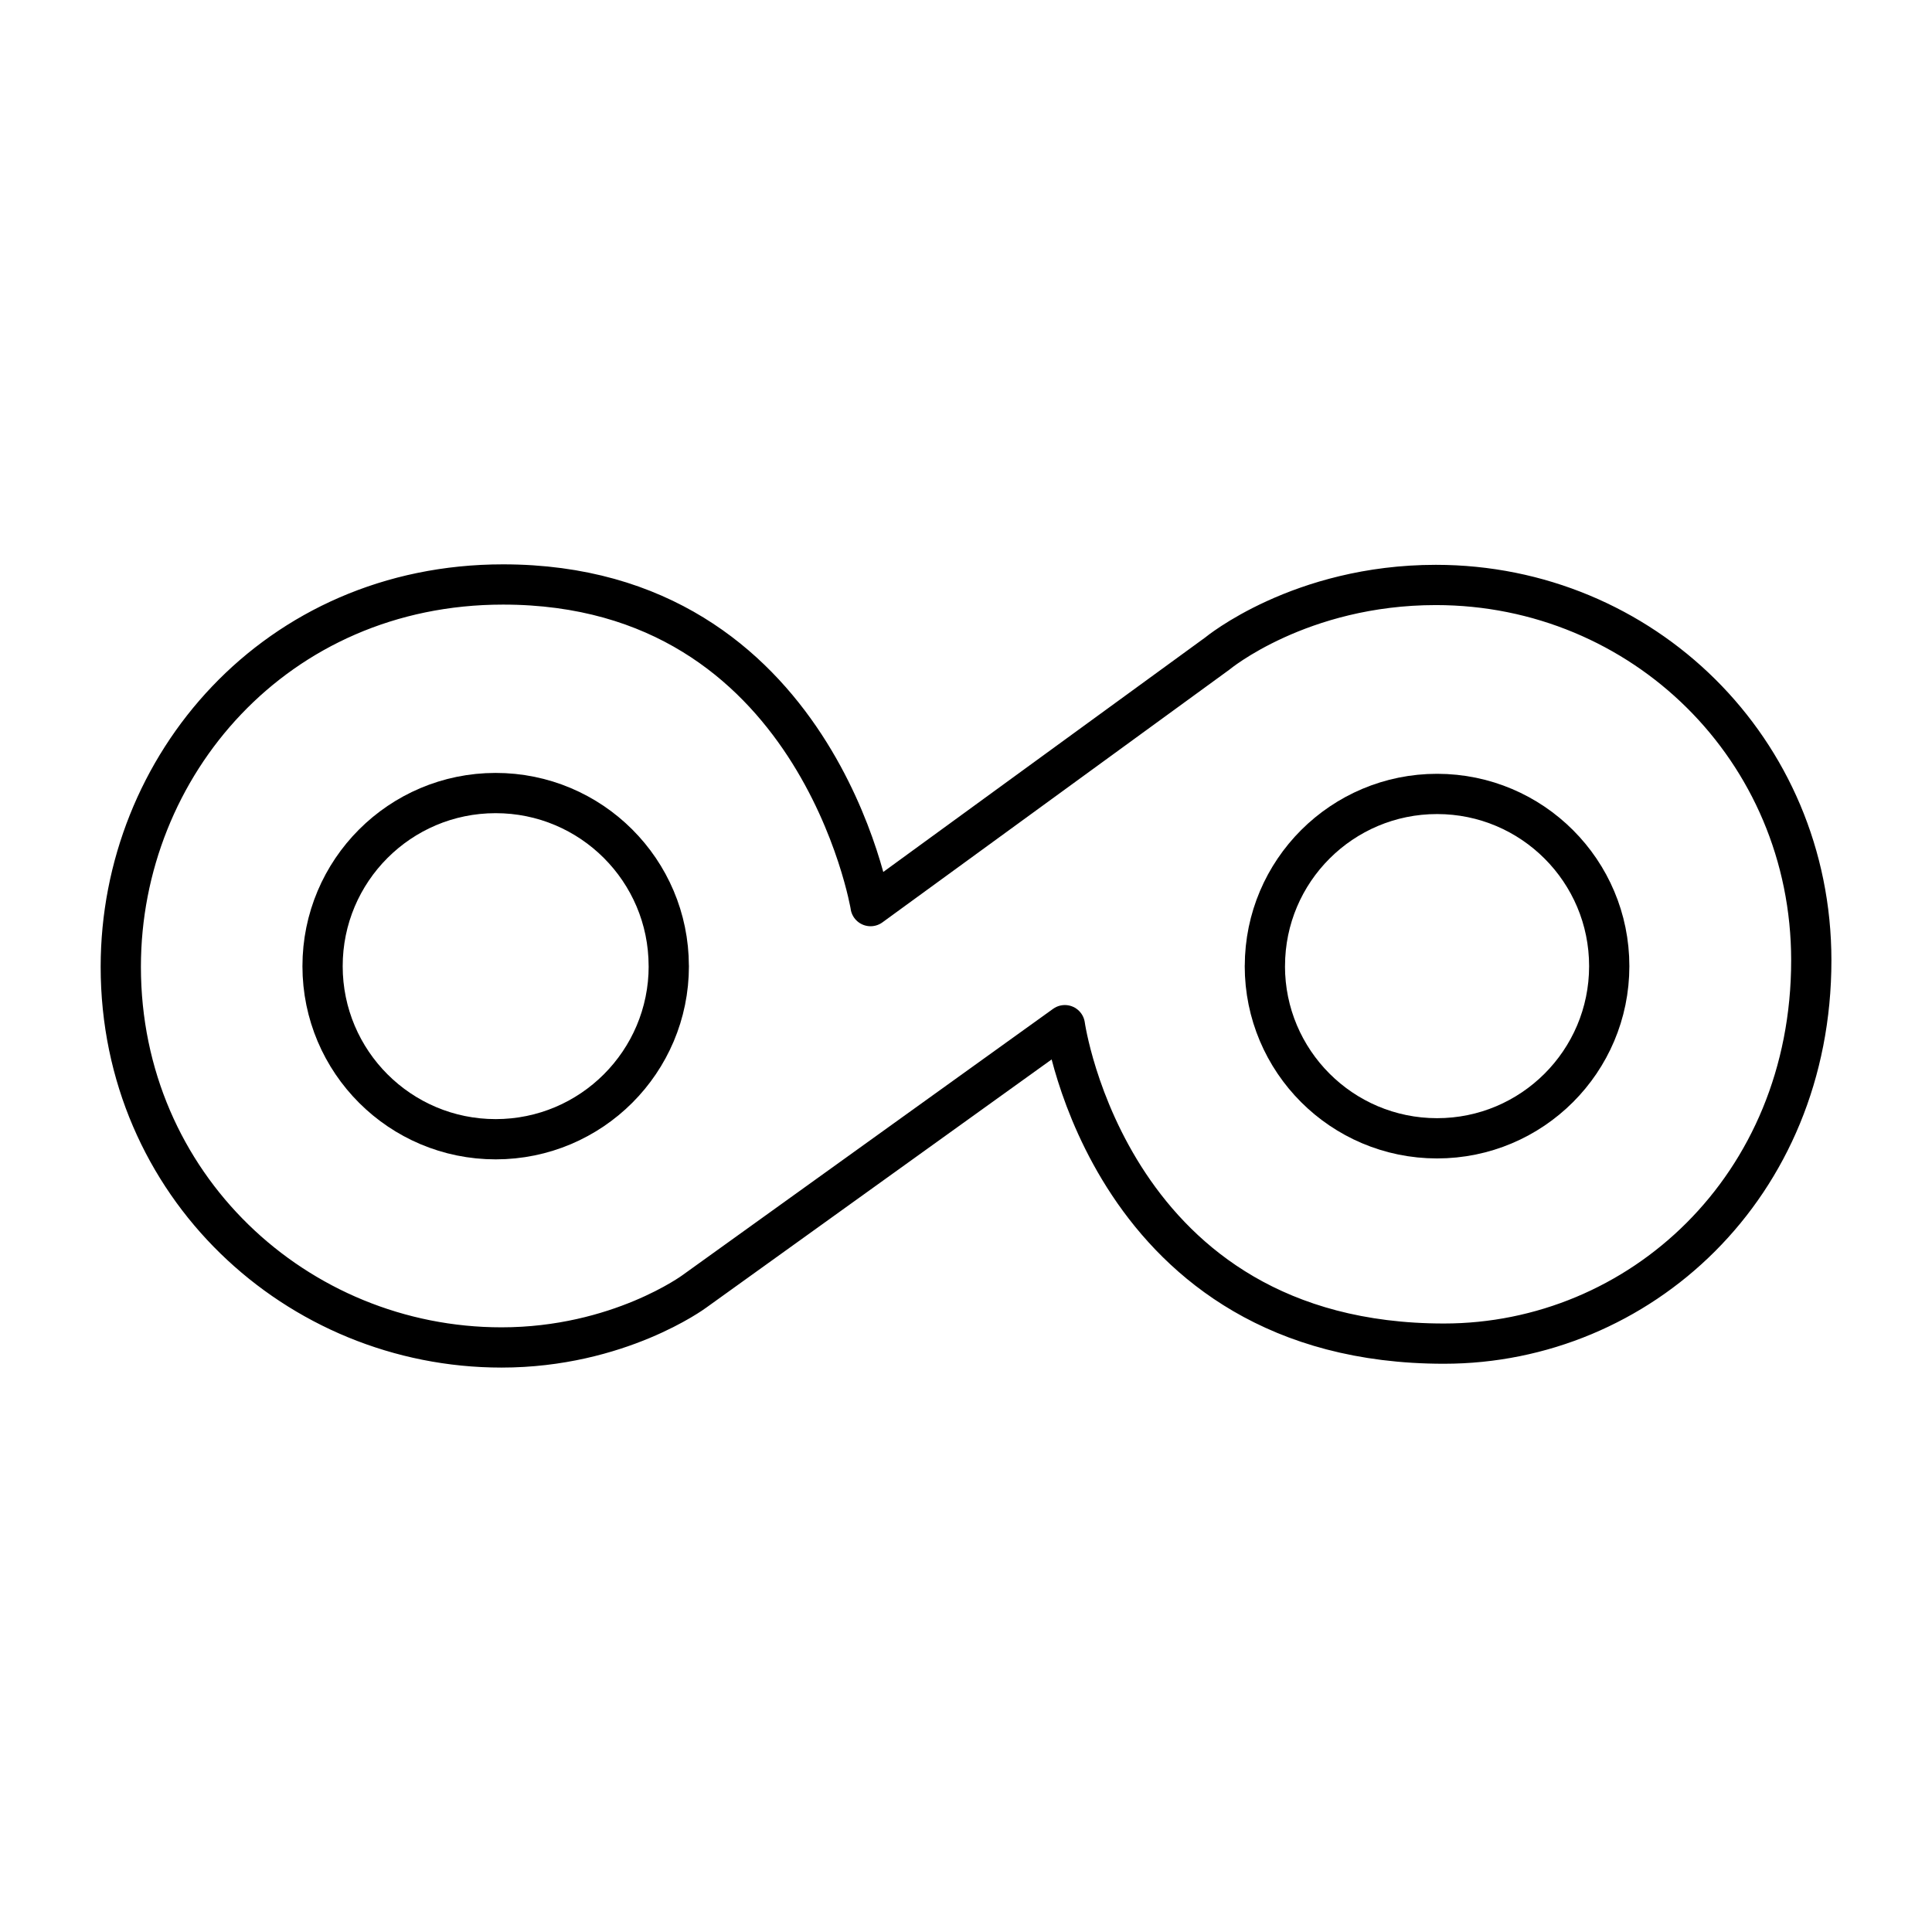 <?xml version="1.0" encoding="UTF-8"?><svg id="a" xmlns="http://www.w3.org/2000/svg" viewBox="0 0 48 48"><defs><style>.f{fill:none;stroke:#000;stroke-linecap:round;stroke-linejoin:round;}</style></defs><g id="b"><path id="c" class="f" d="M16.616,24.003c0,2.375-1.925,4.3-4.3,4.301-2.375.001-4.301-1.924-4.302-4.298-.001-2.375,1.922-4.301,4.297-4.303,2.375-.002,4.302,1.921,4.304,4.296v.005Z"/><path id="d" class="f" d="M31.425,24.003c0,2.362,1.915,4.277,4.277,4.278,2.362.001,4.278-1.913,4.279-4.276.001-2.362-1.912-4.278-4.274-4.28-2.362-.002-4.279,1.911-4.281,4.273v.005Z"/><path id="e" class="f" d="M21.629,22.512l8.614-6.274s2.051-1.705,5.431-1.705c5.133,0,9.327,4.085,9.327,9.327,0,5.635-4.278,9.522-9.126,9.522-8.313,0-9.419-7.912-9.419-7.912l-9.207,6.616s-1.878,1.391-4.79,1.391c-5.081,0-9.458-4.03-9.458-9.458,0-4.989,3.849-9.498,9.498-9.498,7.806,0,9.131,7.989,9.131,7.989Z"/></g></svg>